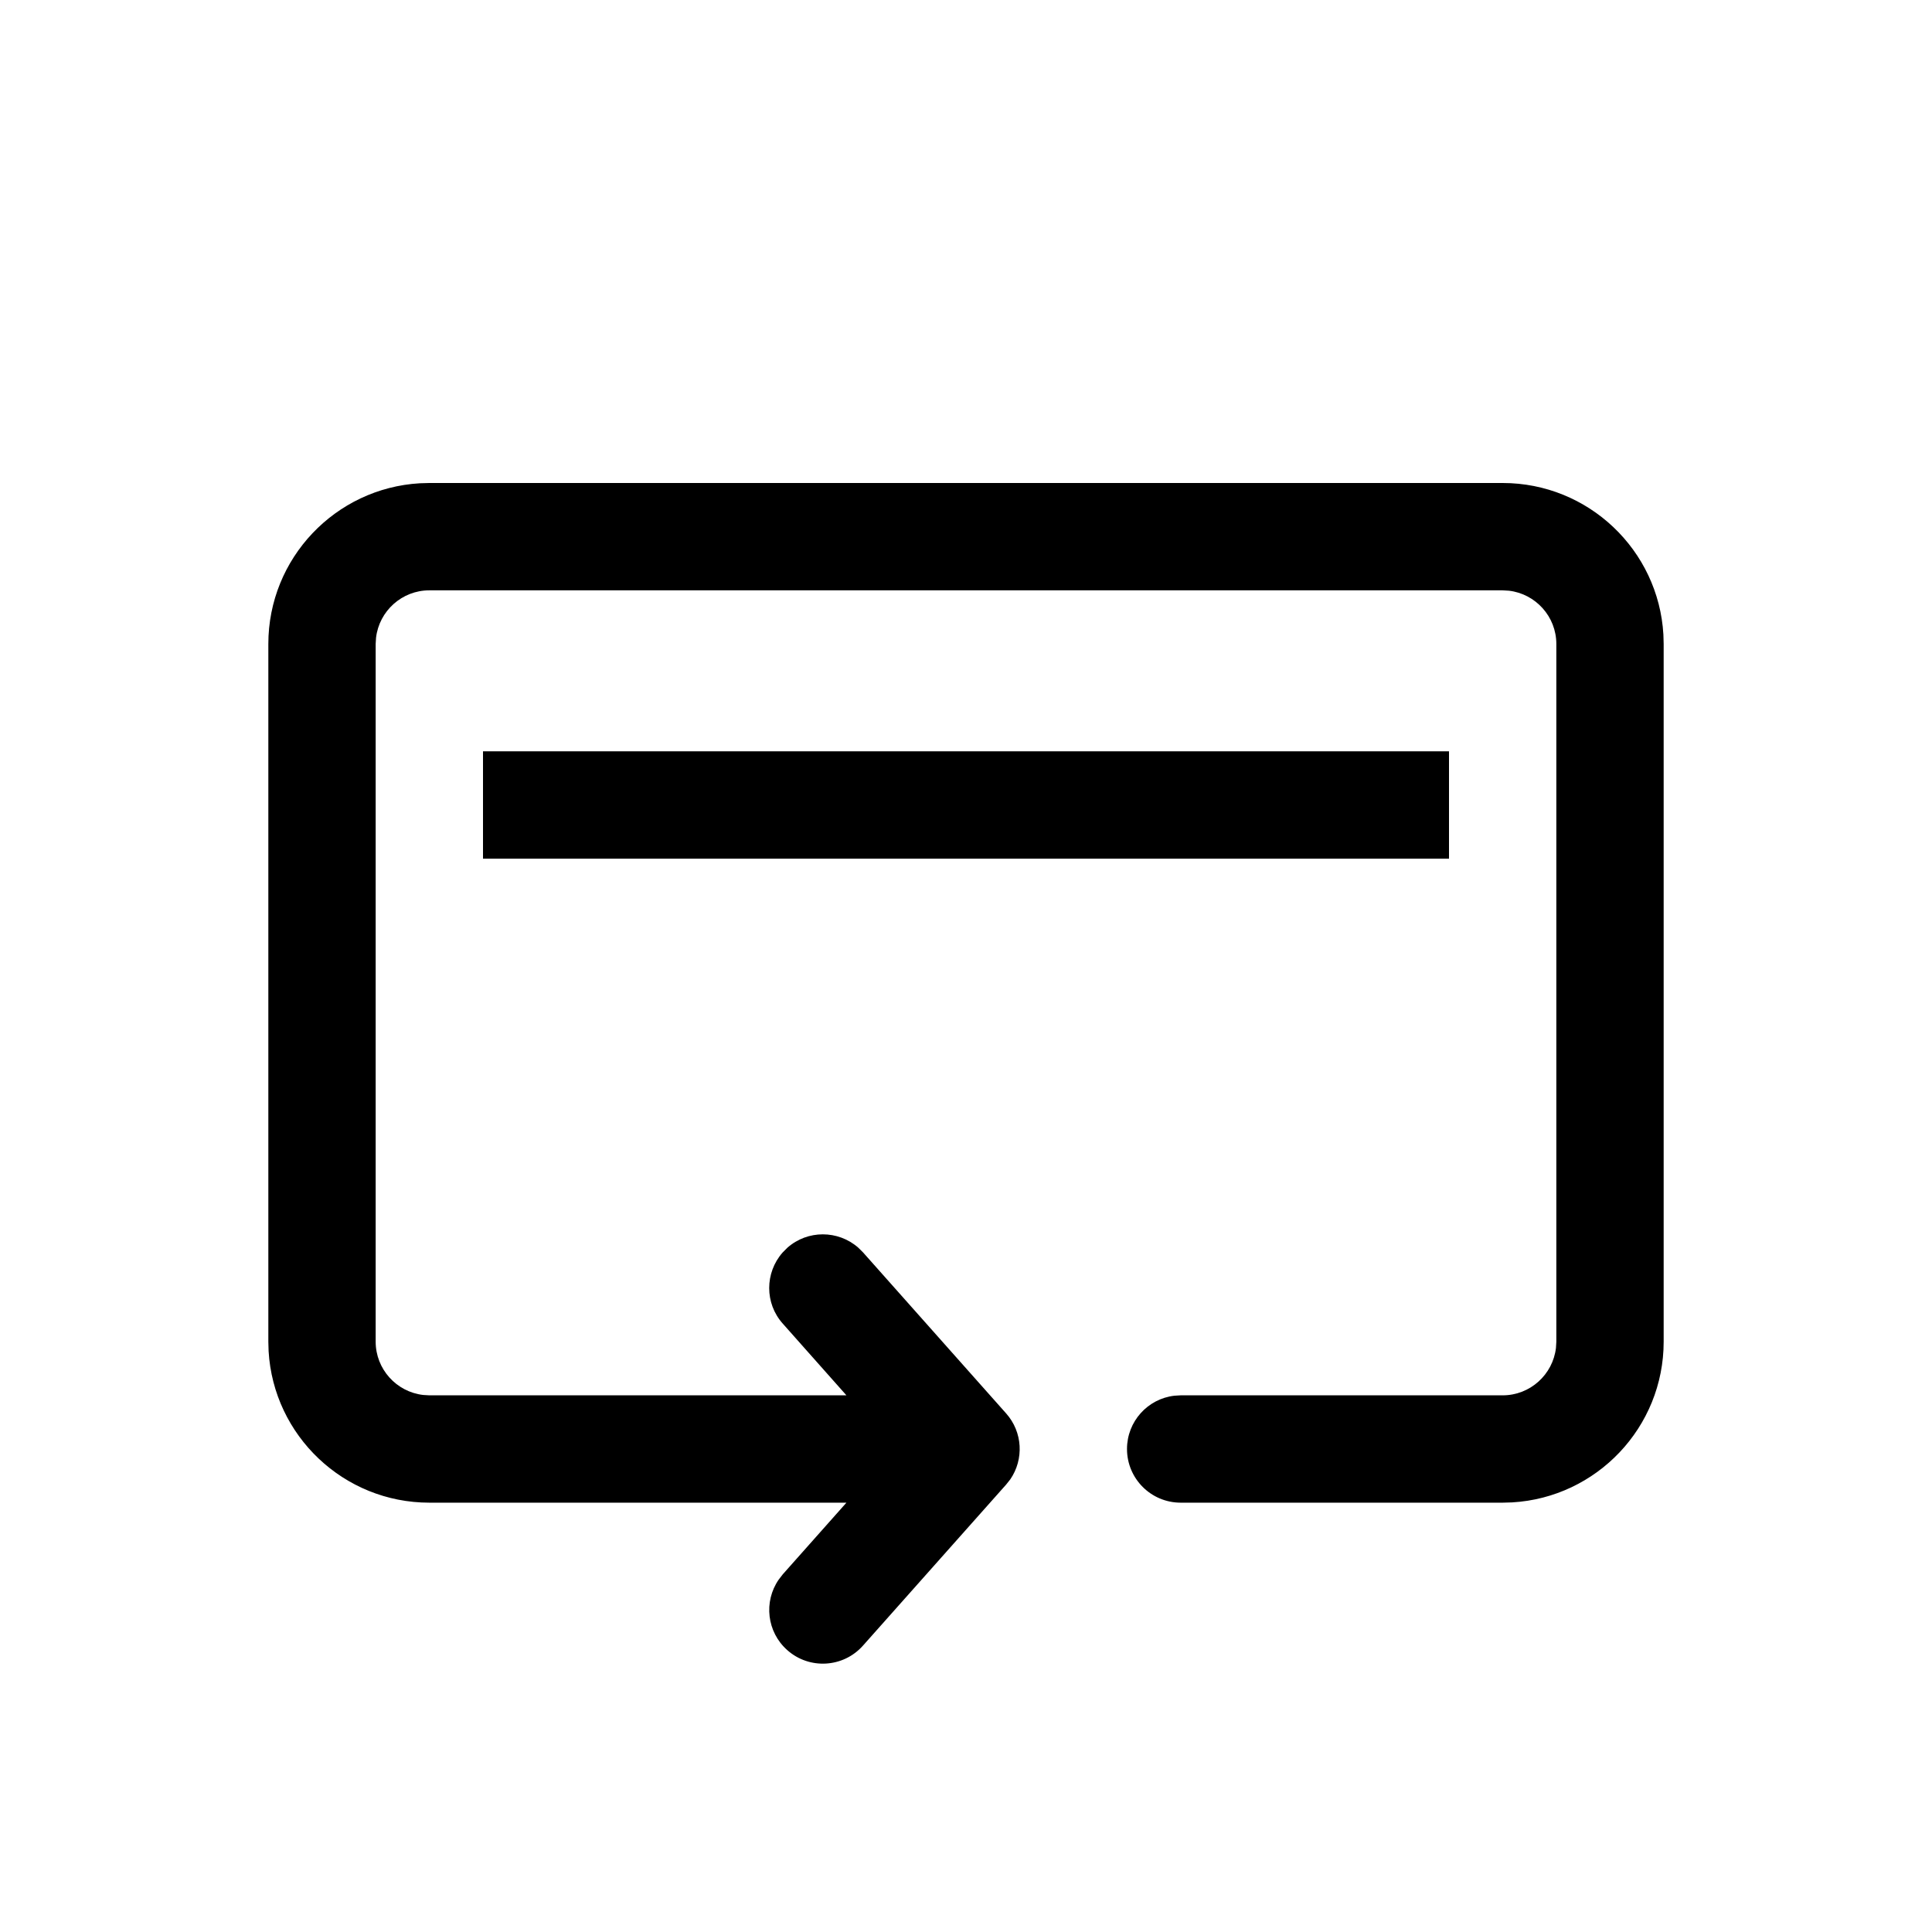 <svg xmlns="http://www.w3.org/2000/svg" width="36" height="36" viewBox="0 0 36 36">
    <path fill-rule="evenodd" d="M28 9c1.597 0 2.904 1.25 2.995 2.824L31 12v13c0 1.597-1.25 2.904-2.824 2.995L28 28h-6c-.552 0-1-.448-1-1 0-.513.386-.936.883-.993L22 26h6c.512 0 .935-.387.993-.883L29 25V12c0-.512-.387-.935-.883-.993L28 11H8c-.512 0-.935.387-.993.883L7 12v13c0 .512.387.935.883.993L8 26h7.772l-1.186-1.336c-.34-.38-.333-.948-.006-1.322l.089-.09c.38-.338.948-.332 1.322-.005l.09.089 2.666 3c.31.347.335.856.078 1.23l-.078.098-2.667 3c-.367.413-.999.45-1.411.083-.381-.338-.442-.903-.16-1.312l.077-.1L15.772 28H8c-1.597 0-2.904-1.25-2.995-2.824L5 25V12c0-1.597 1.25-2.904 2.824-2.995L8 9h20zm-1 5v2H9v-2h18z"/>
</svg>
